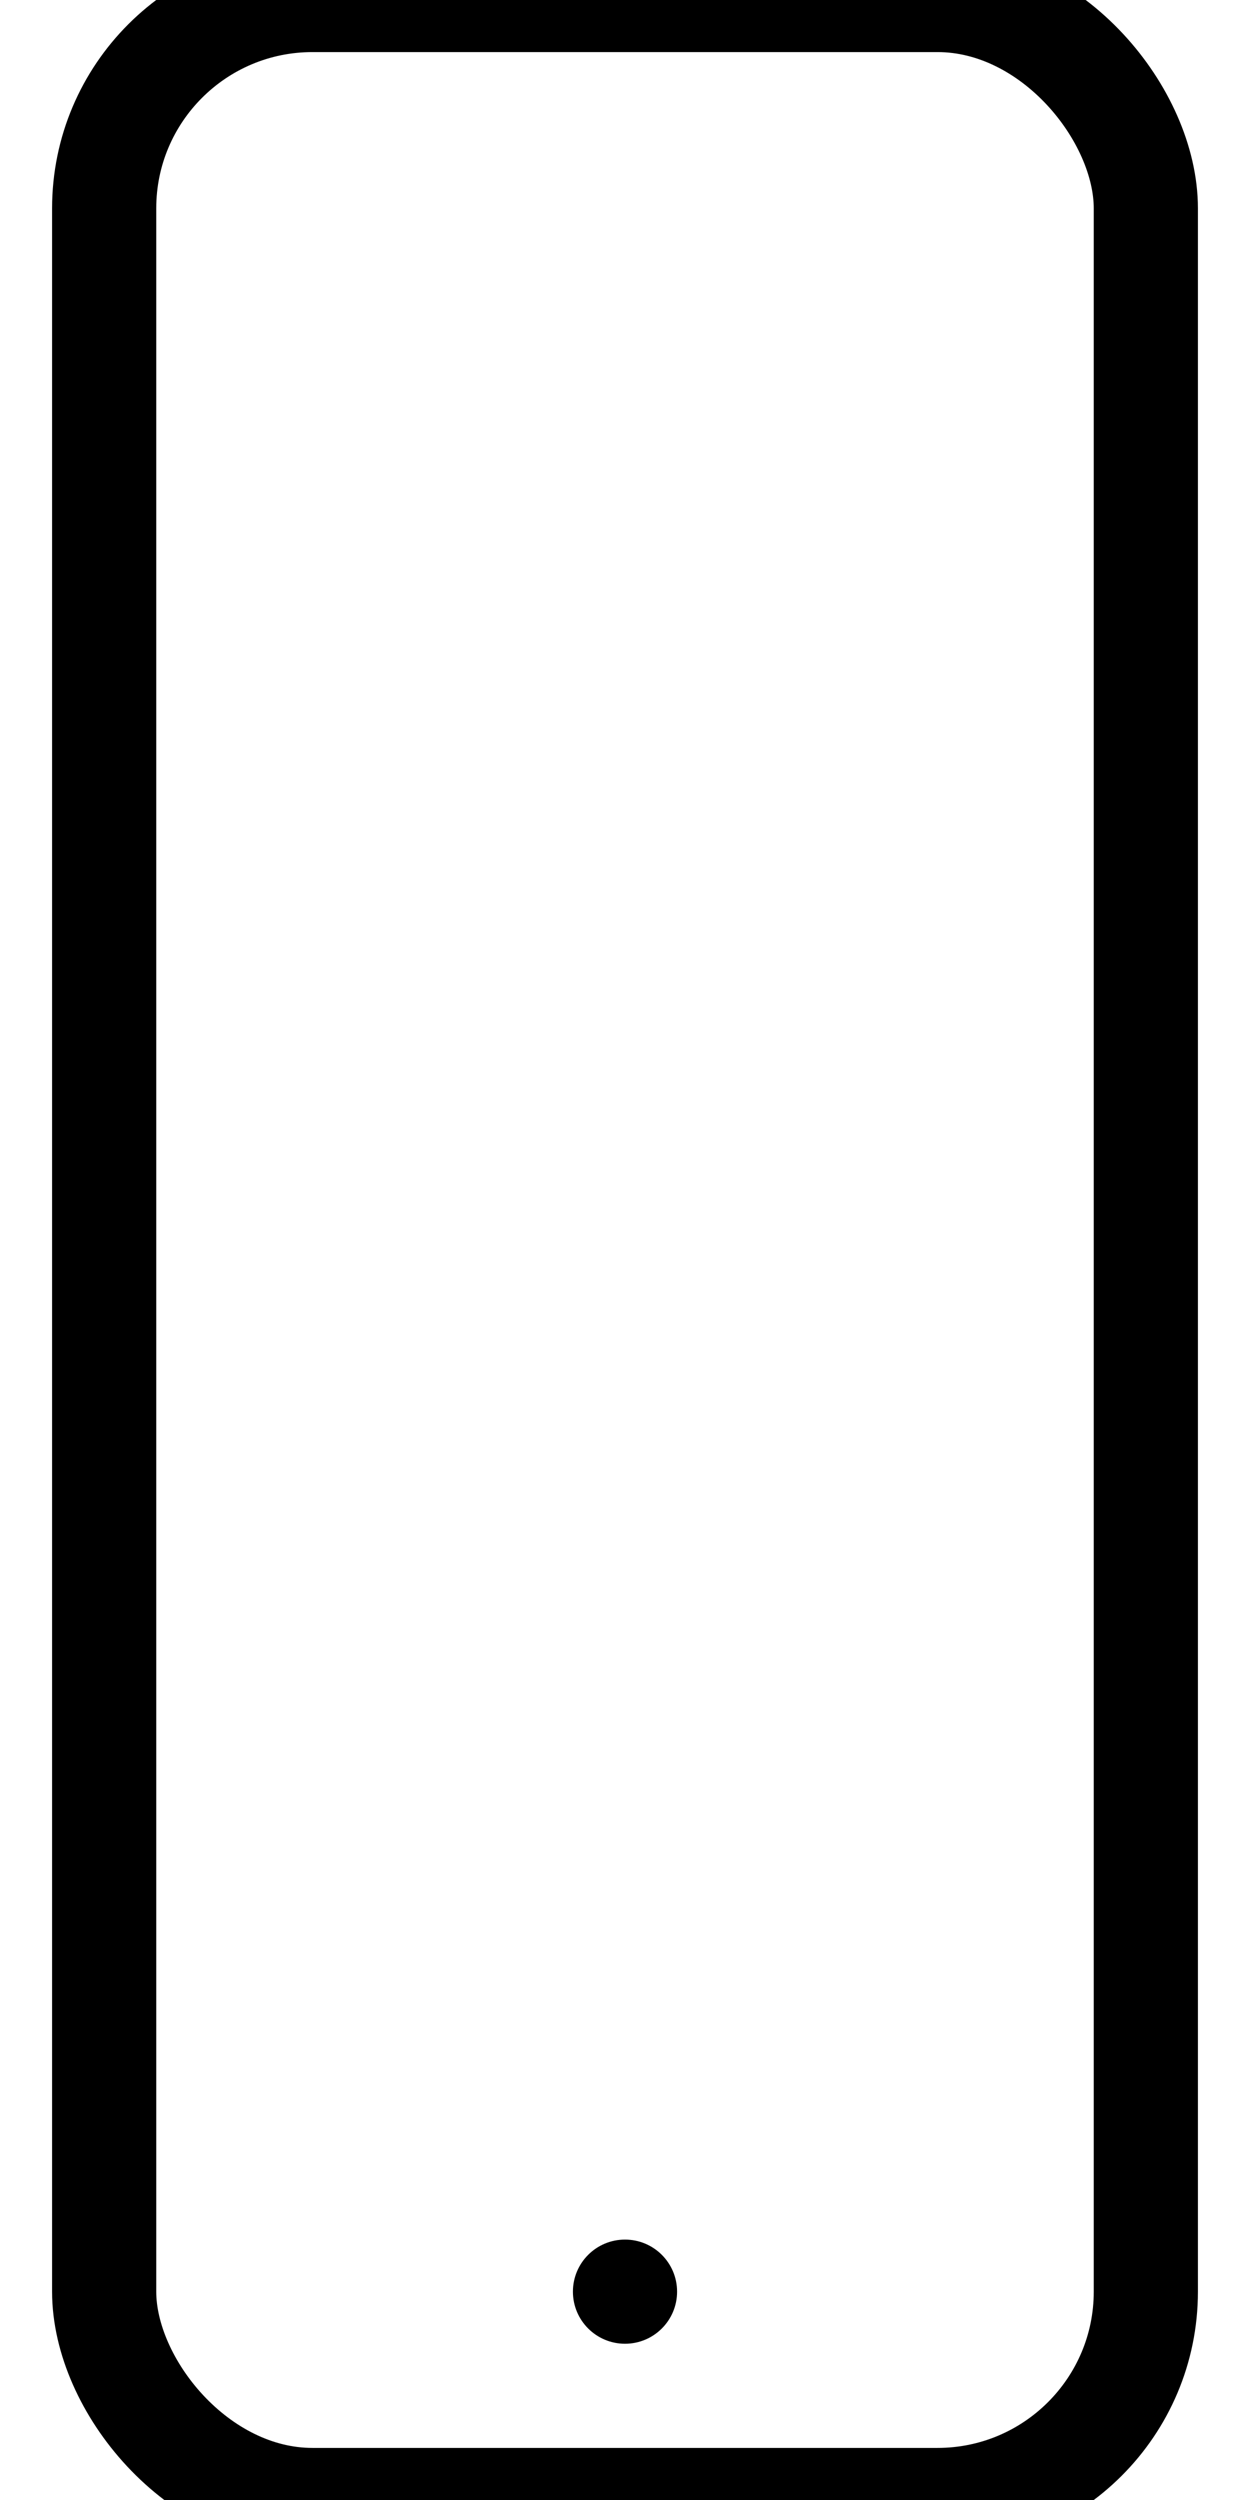<svg xmlns="http://www.w3.org/2000/svg" viewBox="0 0 12 24" width="12" height="24">
    <rect x="1" y="0" width="10" height="24" rx="2" ry="2" fill="none" stroke="currentColor" stroke-width="1" />
    <circle cx="6" cy="22" r="0.5" fill="currentColor" />
</svg>